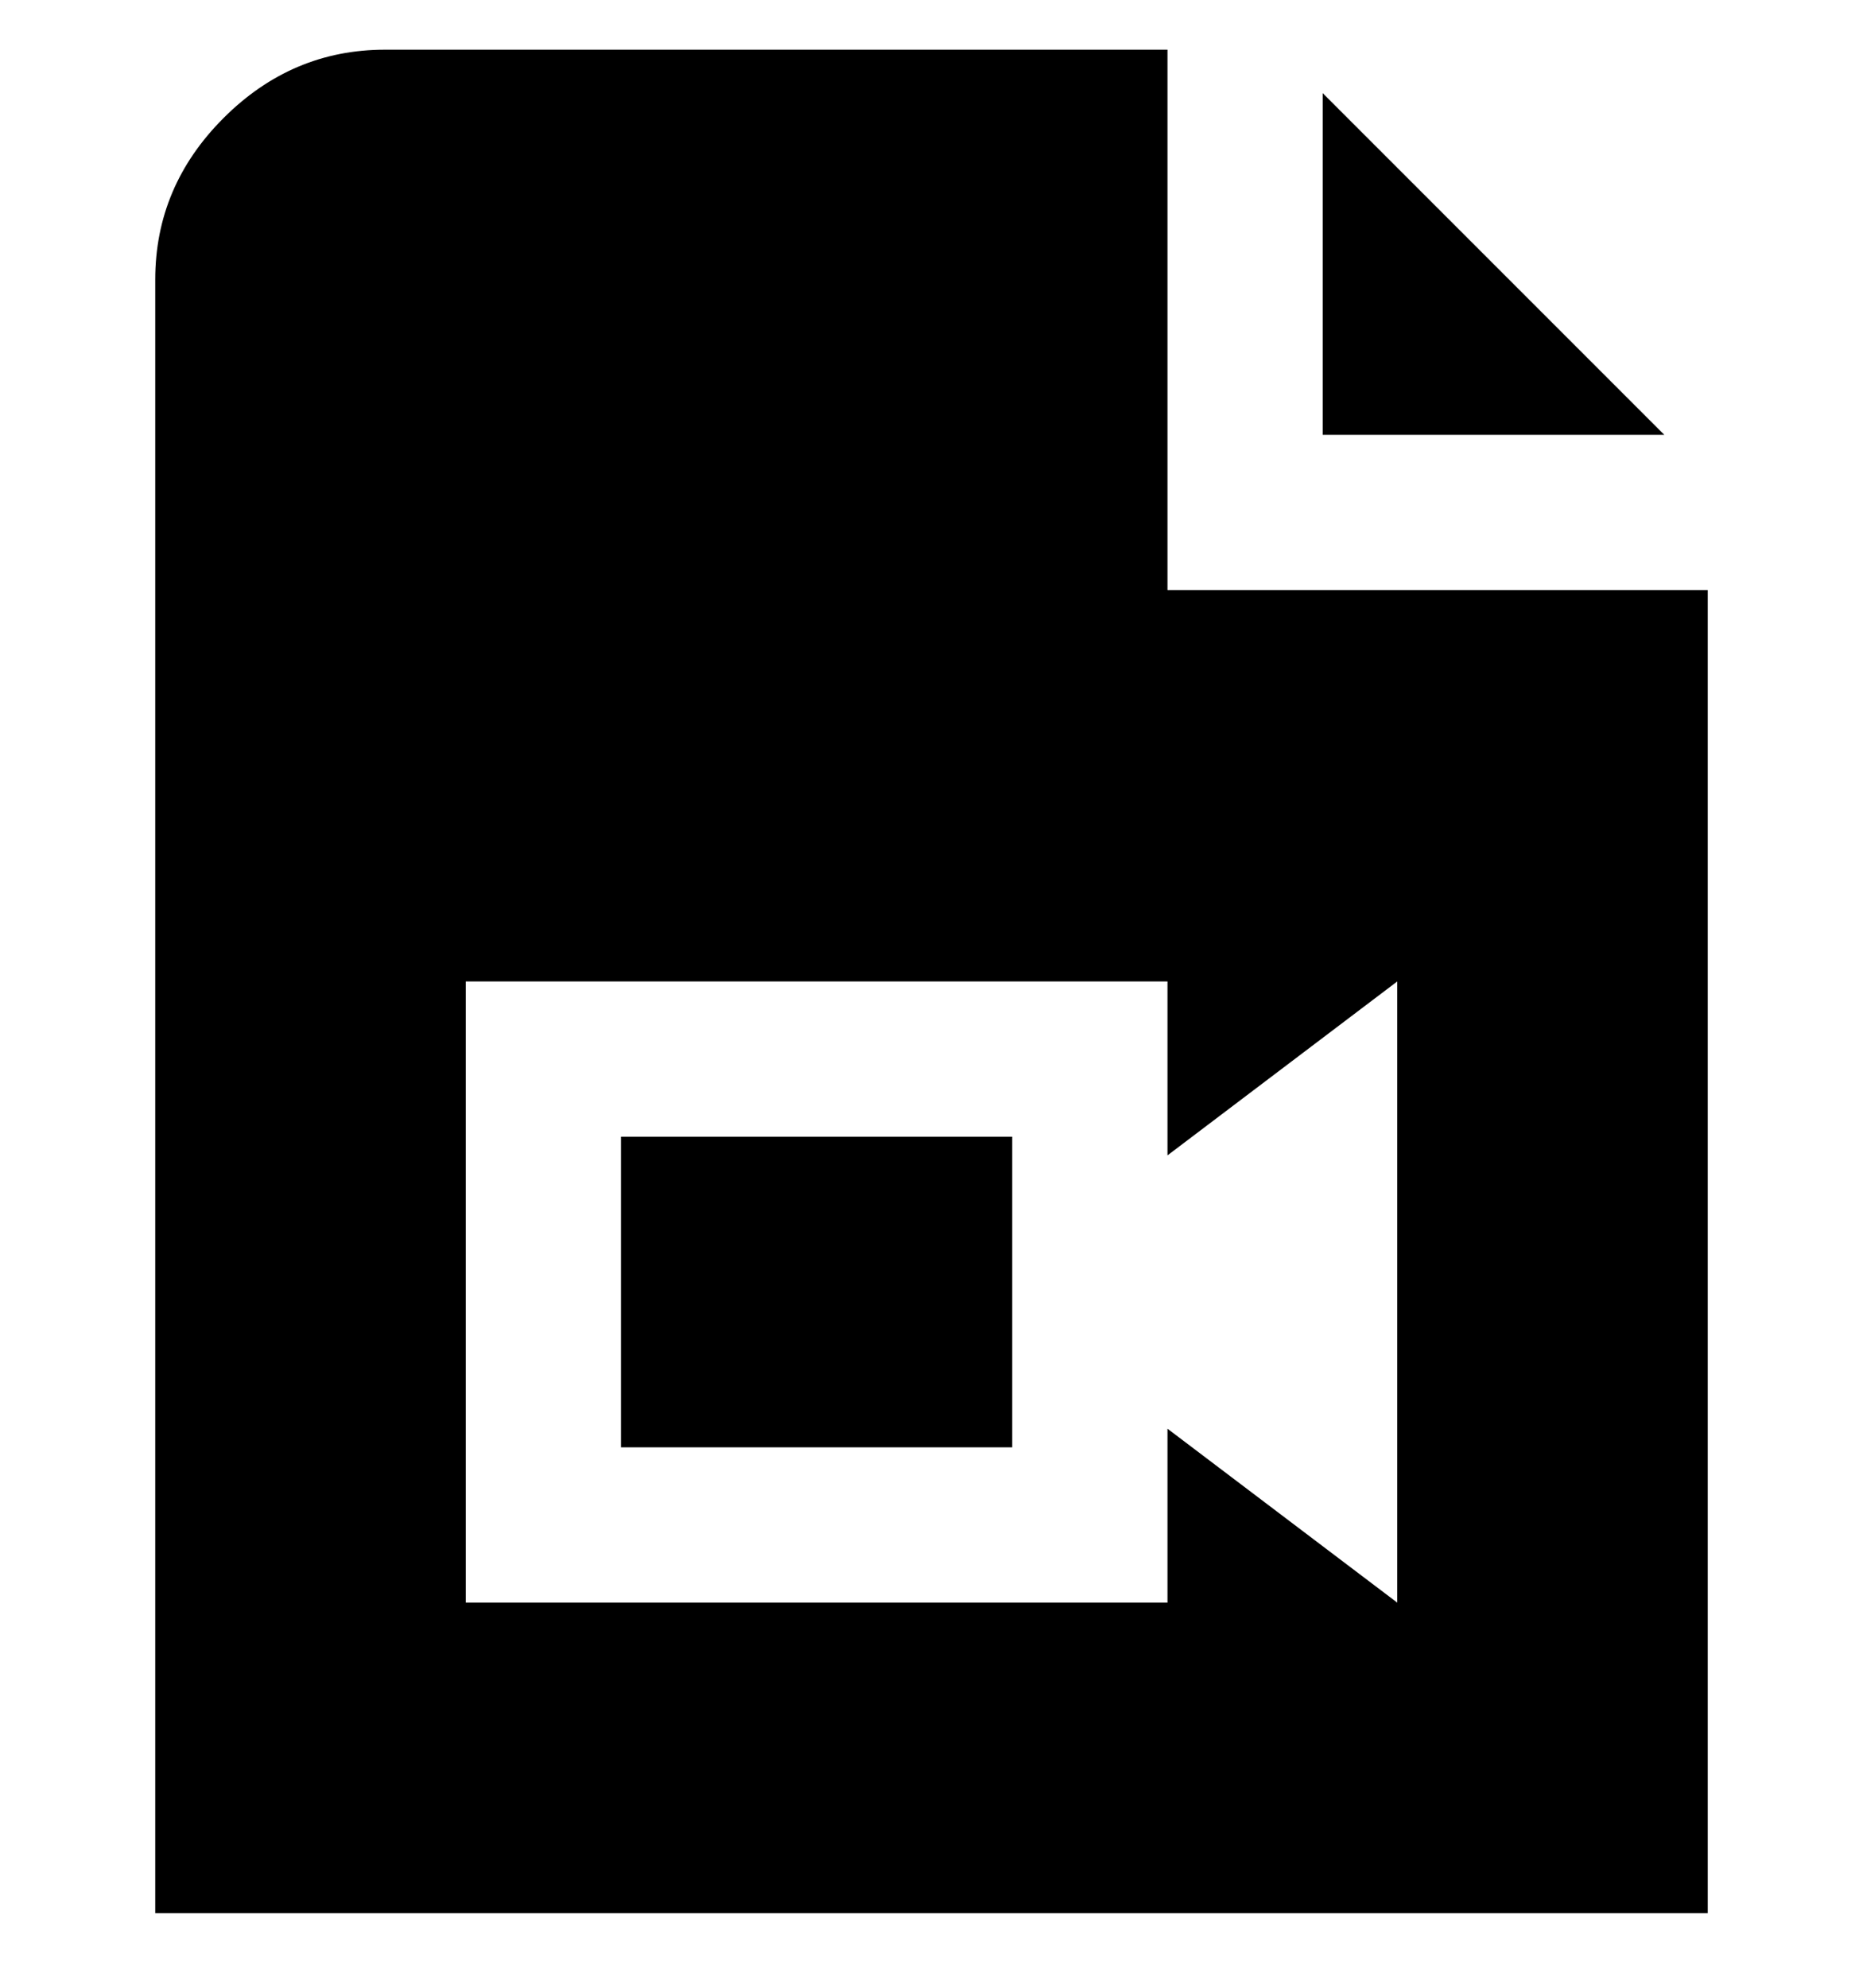 <svg viewBox="0 0 300 320" xmlns="http://www.w3.org/2000/svg"><path d="M100 183h63v50h-63v-50zM213 15v55h55l-55-55zm62 80v213H25V45q0-15 11-26T62 8h126v87h87zm-50 63l-37 28v-28H75v100h113v-28l37 28V158z"/></svg>